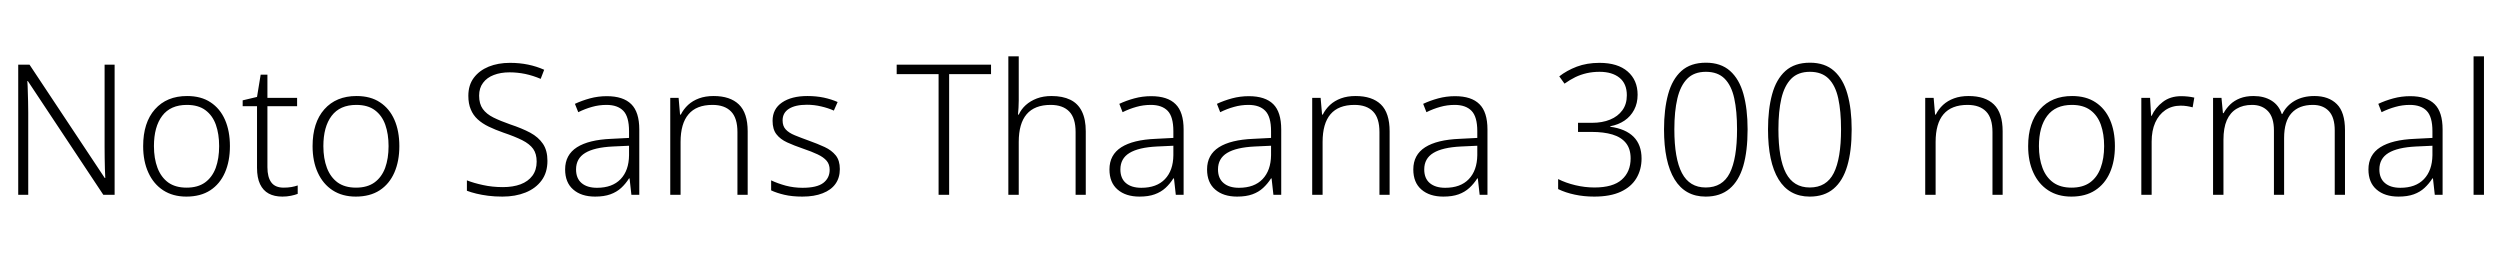 <svg xmlns="http://www.w3.org/2000/svg" xmlns:xlink="http://www.w3.org/1999/xlink" width="329.352" height="35.832"><path fill="black" d="M15.10 8.52L15.10 25.66L13.61 25.66L3.67 10.68L3.60 10.68Q3.65 11.30 3.66 11.98Q3.67 12.65 3.70 13.36Q3.72 14.06 3.72 14.83L3.72 14.83L3.72 25.66L2.40 25.66L2.40 8.52L3.89 8.52L13.80 23.45L13.87 23.45Q13.85 22.94 13.82 22.25Q13.80 21.55 13.79 20.80Q13.78 20.04 13.78 19.39L13.78 19.39L13.78 8.52L15.10 8.52ZM30.29 19.25L30.29 19.25Q30.29 21.24 29.63 22.74Q28.97 24.24 27.70 25.07Q26.42 25.90 24.55 25.90L24.55 25.90Q22.78 25.90 21.50 25.07Q20.23 24.24 19.55 22.75Q18.86 21.26 18.86 19.25L18.86 19.25Q18.86 16.15 20.41 14.40Q21.96 12.65 24.65 12.65L24.65 12.65Q26.50 12.65 27.74 13.48Q28.99 14.30 29.64 15.78Q30.29 17.26 30.29 19.25ZM20.28 19.25L20.28 19.25Q20.28 20.88 20.75 22.12Q21.22 23.35 22.16 24.04Q23.11 24.72 24.58 24.72L24.58 24.72Q26.06 24.72 27.01 24.04Q27.96 23.35 28.42 22.12Q28.87 20.88 28.87 19.25L28.87 19.25Q28.87 17.66 28.44 16.44Q28.01 15.22 27.07 14.52Q26.14 13.82 24.62 13.82L24.62 13.82Q22.46 13.82 21.37 15.26Q20.28 16.70 20.28 19.25ZM37.37 24.72L37.37 24.72Q37.92 24.72 38.40 24.64Q38.88 24.55 39.22 24.43L39.22 24.43L39.22 25.54Q38.86 25.68 38.33 25.79Q37.80 25.90 37.20 25.90L37.20 25.90Q36.14 25.90 35.40 25.50Q34.66 25.10 34.26 24.26Q33.86 23.42 33.86 22.10L33.86 22.10L33.86 13.99L31.97 13.99L31.97 13.22L33.86 12.77L34.34 9.84L35.23 9.84L35.23 12.89L39.14 12.89L39.14 13.99L35.23 13.99L35.23 22.03Q35.23 23.35 35.75 24.04Q36.26 24.72 37.37 24.72ZM52.61 19.25L52.61 19.25Q52.61 21.24 51.95 22.74Q51.29 24.24 50.02 25.07Q48.74 25.90 46.87 25.90L46.87 25.90Q45.10 25.90 43.82 25.07Q42.55 24.24 41.87 22.75Q41.18 21.26 41.18 19.25L41.18 19.25Q41.18 16.15 42.73 14.40Q44.28 12.65 46.97 12.65L46.97 12.65Q48.82 12.65 50.06 13.48Q51.31 14.30 51.96 15.78Q52.61 17.26 52.61 19.25ZM42.60 19.25L42.60 19.25Q42.60 20.88 43.07 22.12Q43.54 23.35 44.48 24.04Q45.43 24.72 46.90 24.72L46.90 24.72Q48.38 24.72 49.33 24.04Q50.28 23.35 50.74 22.12Q51.19 20.88 51.19 19.25L51.19 19.25Q51.19 17.66 50.76 16.44Q50.33 15.22 49.39 14.52Q48.46 13.82 46.94 13.82L46.94 13.82Q44.78 13.82 43.69 15.26Q42.60 16.70 42.60 19.25ZM72.12 21.19L72.12 21.19Q72.12 22.73 71.35 23.77Q70.58 24.82 69.24 25.36Q67.90 25.90 66.19 25.90L66.19 25.90Q65.16 25.90 64.31 25.79Q63.46 25.68 62.76 25.51Q62.06 25.34 61.51 25.13L61.51 25.13L61.51 23.76Q62.42 24.12 63.64 24.38Q64.85 24.65 66.26 24.65L66.26 24.65Q67.58 24.65 68.58 24.28Q69.58 23.90 70.14 23.15Q70.70 22.39 70.70 21.29L70.70 21.29Q70.70 20.26 70.24 19.61Q69.77 18.96 68.80 18.47Q67.82 17.98 66.31 17.47L66.31 17.47Q65.23 17.09 64.38 16.68Q63.53 16.27 62.93 15.72Q62.33 15.17 62.02 14.41Q61.70 13.66 61.70 12.62L61.70 12.62Q61.70 11.21 62.42 10.25Q63.14 9.29 64.38 8.78Q65.62 8.28 67.18 8.28L67.18 8.28Q68.45 8.28 69.56 8.51Q70.68 8.74 71.69 9.19L71.69 9.19L71.23 10.39Q70.22 9.96 69.19 9.74Q68.16 9.53 67.13 9.53L67.13 9.53Q65.95 9.53 65.05 9.88Q64.15 10.22 63.64 10.91Q63.12 11.59 63.12 12.60L63.12 12.60Q63.12 13.68 63.60 14.35Q64.08 15.02 65.00 15.48Q65.93 15.94 67.22 16.39L67.22 16.39Q68.76 16.90 69.85 17.48Q70.94 18.07 71.53 18.95Q72.12 19.82 72.12 21.19ZM79.94 12.67L79.94 12.67Q82.10 12.67 83.16 13.72Q84.22 14.76 84.22 17.06L84.22 17.06L84.22 25.66L83.18 25.66L82.94 23.50L82.87 23.50Q82.42 24.22 81.83 24.76Q81.24 25.30 80.41 25.60Q79.58 25.90 78.41 25.90L78.41 25.90Q76.58 25.90 75.52 24.97Q74.45 24.05 74.45 22.32L74.45 22.32Q74.45 20.40 76.01 19.40Q77.57 18.41 80.54 18.29L80.54 18.29L82.87 18.17L82.87 17.28Q82.87 15.38 82.12 14.60Q81.36 13.82 79.90 13.82L79.90 13.82Q78.91 13.82 78 14.08Q77.09 14.33 76.18 14.78L76.18 14.78L75.74 13.68Q76.66 13.25 77.72 12.96Q78.79 12.67 79.94 12.67ZM82.87 19.20L80.71 19.30Q78.29 19.42 77.09 20.15Q75.89 20.88 75.89 22.32L75.89 22.32Q75.89 23.50 76.62 24.12Q77.35 24.74 78.65 24.74L78.65 24.74Q80.66 24.74 81.76 23.60Q82.85 22.46 82.87 20.45L82.87 20.45L82.87 19.20ZM94.01 12.65L94.01 12.65Q96.19 12.65 97.34 13.76Q98.50 14.88 98.50 17.30L98.50 17.30L98.50 25.66L97.15 25.66L97.15 17.40Q97.15 15.55 96.31 14.69Q95.47 13.82 93.86 13.82L93.86 13.82Q91.75 13.82 90.71 15.05Q89.66 16.27 89.66 18.70L89.66 18.70L89.66 25.66L88.30 25.66L88.30 12.89L89.40 12.89L89.59 15.10L89.69 15.10Q90.05 14.38 90.65 13.82Q91.25 13.27 92.09 12.96Q92.93 12.65 94.01 12.65ZM110.64 22.27L110.64 22.27Q110.64 23.42 110.06 24.23Q109.49 25.03 108.38 25.46Q107.28 25.90 105.70 25.90L105.70 25.90Q104.35 25.90 103.33 25.66Q102.31 25.42 101.59 25.08L101.59 25.08L101.59 23.76Q102.46 24.17 103.52 24.46Q104.59 24.74 105.72 24.74L105.72 24.74Q107.62 24.74 108.46 24.10Q109.30 23.45 109.30 22.37L109.30 22.37Q109.30 21.65 108.90 21.18Q108.50 20.71 107.72 20.34Q106.94 19.97 105.79 19.58L105.79 19.58Q104.62 19.18 103.70 18.76Q102.79 18.34 102.29 17.69Q101.78 17.04 101.78 15.91L101.78 15.91Q101.78 14.35 103.03 13.50Q104.28 12.65 106.37 12.65L106.37 12.65Q107.52 12.65 108.53 12.86Q109.54 13.08 110.35 13.44L110.35 13.44L109.85 14.57Q109.10 14.23 108.18 14.02Q107.26 13.80 106.30 13.80L106.30 13.80Q104.78 13.80 103.94 14.33Q103.10 14.86 103.10 15.86L103.10 15.86Q103.10 16.61 103.51 17.05Q103.92 17.50 104.70 17.82Q105.48 18.14 106.56 18.53L106.56 18.53Q107.71 18.94 108.64 19.37Q109.56 19.80 110.10 20.47Q110.64 21.14 110.64 22.27ZM125.04 9.77L125.04 25.66L123.65 25.66L123.65 9.77L118.13 9.77L118.13 8.52L130.56 8.52L130.56 9.77L125.04 9.77ZM134.21 7.42L134.21 13.25Q134.21 13.75 134.18 14.20Q134.16 14.64 134.11 15.10L134.11 15.10L134.21 15.10Q134.54 14.38 135.14 13.84Q135.74 13.30 136.60 12.97Q137.45 12.65 138.53 12.65L138.53 12.65Q139.99 12.65 141 13.14Q142.01 13.63 142.52 14.66Q143.04 15.70 143.04 17.30L143.04 17.30L143.04 25.66L141.70 25.66L141.70 17.40Q141.70 15.55 140.86 14.69Q140.02 13.82 138.41 13.82L138.41 13.82Q136.30 13.82 135.25 15.05Q134.21 16.27 134.21 18.70L134.21 18.70L134.21 25.66L132.84 25.66L132.84 7.42L134.21 7.42ZM151.66 12.67L151.66 12.67Q153.82 12.67 154.87 13.72Q155.93 14.76 155.93 17.06L155.93 17.06L155.93 25.66L154.90 25.66L154.66 23.50L154.58 23.50Q154.13 24.22 153.54 24.76Q152.95 25.30 152.12 25.60Q151.30 25.90 150.12 25.90L150.12 25.90Q148.30 25.90 147.23 24.97Q146.16 24.05 146.16 22.32L146.16 22.32Q146.16 20.40 147.72 19.40Q149.28 18.41 152.26 18.29L152.26 18.29L154.58 18.17L154.58 17.28Q154.58 15.38 153.83 14.60Q153.07 13.82 151.61 13.82L151.61 13.82Q150.62 13.82 149.71 14.08Q148.80 14.33 147.89 14.78L147.89 14.78L147.46 13.68Q148.37 13.25 149.44 12.96Q150.50 12.67 151.66 12.67ZM154.58 19.20L152.42 19.30Q150 19.42 148.80 20.15Q147.60 20.88 147.60 22.32L147.60 22.32Q147.60 23.50 148.33 24.12Q149.06 24.74 150.36 24.74L150.36 24.74Q152.38 24.74 153.47 23.60Q154.56 22.46 154.58 20.45L154.58 20.45L154.58 19.20ZM164.52 12.67L164.52 12.67Q166.68 12.67 167.74 13.72Q168.79 14.76 168.79 17.06L168.79 17.06L168.79 25.66L167.76 25.66L167.52 23.50L167.45 23.50Q166.99 24.22 166.40 24.76Q165.82 25.30 164.99 25.60Q164.16 25.90 162.98 25.90L162.98 25.90Q161.16 25.90 160.09 24.97Q159.02 24.05 159.02 22.32L159.02 22.32Q159.02 20.40 160.58 19.40Q162.14 18.41 165.12 18.29L165.12 18.29L167.45 18.17L167.45 17.28Q167.45 15.38 166.69 14.60Q165.94 13.82 164.47 13.82L164.47 13.82Q163.49 13.82 162.58 14.08Q161.66 14.33 160.75 14.78L160.75 14.78L160.32 13.68Q161.23 13.25 162.30 12.96Q163.37 12.67 164.52 12.67ZM167.45 19.20L165.29 19.30Q162.86 19.42 161.66 20.15Q160.46 20.88 160.46 22.32L160.46 22.32Q160.46 23.50 161.20 24.12Q161.93 24.74 163.22 24.74L163.22 24.74Q165.24 24.74 166.33 23.60Q167.42 22.46 167.45 20.45L167.45 20.45L167.45 19.20ZM178.58 12.65L178.58 12.65Q180.77 12.65 181.92 13.76Q183.07 14.88 183.07 17.30L183.07 17.30L183.07 25.66L181.73 25.66L181.73 17.40Q181.73 15.55 180.89 14.69Q180.05 13.82 178.44 13.82L178.44 13.82Q176.33 13.82 175.28 15.05Q174.24 16.27 174.24 18.70L174.24 18.70L174.24 25.66L172.87 25.66L172.87 12.89L173.98 12.89L174.17 15.10L174.26 15.10Q174.62 14.38 175.22 13.82Q175.82 13.27 176.66 12.96Q177.50 12.65 178.58 12.65ZM191.69 12.67L191.69 12.67Q193.85 12.67 194.90 13.72Q195.96 14.76 195.96 17.06L195.96 17.06L195.96 25.66L194.93 25.66L194.69 23.50L194.62 23.50Q194.16 24.22 193.57 24.76Q192.98 25.30 192.16 25.60Q191.33 25.90 190.15 25.90L190.15 25.90Q188.33 25.90 187.26 24.97Q186.19 24.05 186.19 22.32L186.19 22.32Q186.19 20.40 187.75 19.40Q189.31 18.41 192.29 18.29L192.29 18.29L194.62 18.17L194.62 17.28Q194.62 15.38 193.86 14.60Q193.10 13.82 191.64 13.82L191.64 13.82Q190.66 13.82 189.74 14.08Q188.83 14.33 187.92 14.78L187.92 14.78L187.49 13.68Q188.40 13.25 189.47 12.96Q190.54 12.67 191.69 12.67ZM194.62 19.20L192.46 19.30Q190.03 19.42 188.83 20.15Q187.63 20.88 187.63 22.32L187.63 22.32Q187.63 23.50 188.36 24.12Q189.10 24.74 190.39 24.74L190.39 24.74Q192.41 24.74 193.50 23.60Q194.59 22.46 194.62 20.45L194.62 20.45L194.62 19.20ZM215.74 12.48L215.74 12.48Q215.74 13.61 215.28 14.47Q214.82 15.34 214.01 15.89Q213.19 16.44 212.14 16.63L212.14 16.63L212.14 16.70Q214.15 16.97 215.21 18.02Q216.26 19.08 216.26 20.88L216.26 20.88Q216.26 22.34 215.58 23.48Q214.90 24.62 213.52 25.26Q212.14 25.90 210.02 25.90L210.02 25.90Q208.66 25.90 207.46 25.64Q206.26 25.39 205.27 24.91L205.27 24.91L205.27 23.59Q206.28 24.10 207.54 24.40Q208.80 24.70 210.05 24.70L210.05 24.70Q212.50 24.70 213.66 23.66Q214.82 22.63 214.82 20.86L214.82 20.86Q214.82 19.61 214.20 18.84Q213.58 18.07 212.42 17.72Q211.27 17.38 209.71 17.38L209.71 17.38L207.89 17.38L207.89 16.18L209.74 16.18Q211.08 16.18 212.11 15.76Q213.14 15.34 213.73 14.53Q214.32 13.73 214.32 12.55L214.32 12.55Q214.32 11.02 213.35 10.24Q212.38 9.46 210.72 9.46L210.72 9.46Q209.83 9.46 209.04 9.64Q208.25 9.82 207.54 10.16Q206.83 10.51 206.11 11.02L206.11 11.02L205.42 10.06Q206.40 9.29 207.73 8.78Q209.06 8.28 210.72 8.28L210.72 8.28Q213.12 8.28 214.43 9.42Q215.74 10.56 215.74 12.48ZM230.23 17.04L230.23 17.04Q230.23 19.90 229.66 21.86Q229.08 23.83 227.86 24.86Q226.63 25.90 224.71 25.90L224.71 25.90Q222.00 25.90 220.61 23.63Q219.22 21.36 219.22 17.04L219.22 17.04Q219.22 14.40 219.76 12.42Q220.30 10.44 221.51 9.35Q222.72 8.26 224.74 8.26L224.74 8.26Q226.70 8.26 227.92 9.34Q229.13 10.42 229.68 12.38Q230.23 14.35 230.23 17.04ZM220.58 17.04L220.58 17.04Q220.58 20.90 221.58 22.80Q222.58 24.70 224.71 24.70L224.71 24.70Q226.92 24.70 227.88 22.80Q228.84 20.90 228.84 17.04L228.84 17.04Q228.84 14.64 228.47 12.95Q228.10 11.26 227.20 10.36Q226.30 9.46 224.74 9.46L224.74 9.46Q223.18 9.46 222.28 10.37Q221.38 11.28 220.98 12.97Q220.58 14.66 220.58 17.04ZM243.94 17.04L243.94 17.04Q243.94 19.90 243.36 21.86Q242.78 23.83 241.56 24.86Q240.34 25.90 238.42 25.90L238.42 25.90Q235.70 25.90 234.31 23.63Q232.92 21.36 232.92 17.04L232.92 17.04Q232.92 14.40 233.46 12.42Q234.00 10.44 235.21 9.35Q236.42 8.26 238.44 8.26L238.44 8.26Q240.41 8.26 241.62 9.34Q242.83 10.42 243.38 12.38Q243.94 14.35 243.94 17.04ZM234.29 17.04L234.29 17.04Q234.29 20.90 235.28 22.80Q236.28 24.70 238.42 24.70L238.42 24.70Q240.62 24.70 241.58 22.80Q242.54 20.90 242.54 17.04L242.54 17.04Q242.54 14.64 242.17 12.95Q241.80 11.26 240.90 10.36Q240.00 9.46 238.44 9.46L238.44 9.46Q236.88 9.46 235.98 10.37Q235.08 11.28 234.68 12.97Q234.29 14.66 234.29 17.04ZM259.34 12.65L259.34 12.65Q261.53 12.65 262.68 13.76Q263.83 14.88 263.83 17.30L263.83 17.30L263.83 25.66L262.49 25.66L262.49 17.40Q262.49 15.55 261.65 14.69Q260.81 13.82 259.20 13.82L259.20 13.82Q257.09 13.82 256.04 15.05Q255.00 16.27 255.00 18.70L255.00 18.70L255.00 25.66L253.63 25.66L253.63 12.89L254.74 12.89L254.93 15.10L255.02 15.10Q255.38 14.38 255.98 13.82Q256.58 13.27 257.42 12.96Q258.26 12.65 259.34 12.65ZM278.62 19.25L278.62 19.25Q278.62 21.24 277.96 22.74Q277.30 24.24 276.02 25.07Q274.75 25.90 272.88 25.90L272.88 25.90Q271.10 25.90 269.83 25.07Q268.56 24.24 267.88 22.75Q267.19 21.26 267.19 19.25L267.19 19.25Q267.19 16.15 268.74 14.40Q270.29 12.65 272.98 12.65L272.98 12.65Q274.82 12.65 276.07 13.48Q277.32 14.30 277.97 15.78Q278.62 17.26 278.62 19.25ZM268.61 19.25L268.61 19.25Q268.61 20.88 269.08 22.12Q269.54 23.35 270.49 24.04Q271.44 24.72 272.90 24.72L272.90 24.72Q274.39 24.72 275.34 24.04Q276.29 23.35 276.74 22.12Q277.20 20.88 277.20 19.25L277.20 19.25Q277.20 17.66 276.77 16.44Q276.34 15.22 275.40 14.52Q274.46 13.82 272.95 13.82L272.95 13.82Q270.79 13.82 269.70 15.26Q268.61 16.70 268.61 19.25ZM287.35 12.67L287.35 12.67Q287.81 12.67 288.25 12.72Q288.70 12.77 289.08 12.86L289.08 12.86L288.86 14.14Q288.48 14.04 288.10 13.98Q287.71 13.92 287.28 13.92L287.28 13.92Q286.13 13.92 285.26 14.51Q284.40 15.10 283.93 16.15Q283.46 17.21 283.46 18.65L283.46 18.65L283.46 25.66L282.10 25.66L282.10 12.89L283.25 12.89L283.39 15.26L283.46 15.26Q283.94 14.18 284.93 13.43Q285.91 12.67 287.35 12.67ZM304.90 12.65L304.90 12.65Q306.79 12.65 307.86 13.72Q308.93 14.78 308.93 17.14L308.93 17.14L308.93 25.66L307.58 25.66L307.58 17.18Q307.58 15.48 306.82 14.65Q306.05 13.82 304.70 13.82L304.70 13.82Q302.88 13.82 301.90 14.89Q300.91 15.96 300.91 18.19L300.91 18.19L300.91 25.66L299.57 25.66L299.57 17.18Q299.57 15.48 298.79 14.65Q298.01 13.82 296.69 13.82L296.69 13.82Q295.49 13.82 294.65 14.33Q293.81 14.83 293.36 15.84Q292.92 16.85 292.92 18.41L292.92 18.41L292.92 25.66L291.55 25.66L291.55 12.89L292.66 12.89L292.85 14.90L292.94 14.90Q293.28 14.28 293.81 13.76Q294.34 13.25 295.10 12.95Q295.87 12.65 296.88 12.65L296.88 12.65Q298.27 12.65 299.24 13.25Q300.22 13.85 300.60 15.02L300.60 15.02L300.67 15.02Q301.22 13.90 302.32 13.27Q303.41 12.65 304.90 12.65ZM317.52 12.67L317.52 12.67Q319.68 12.67 320.74 13.72Q321.79 14.76 321.79 17.06L321.79 17.06L321.79 25.66L320.76 25.66L320.52 23.50L320.45 23.50Q319.99 24.22 319.40 24.76Q318.82 25.30 317.99 25.60Q317.16 25.90 315.98 25.90L315.98 25.90Q314.16 25.90 313.09 24.97Q312.02 24.05 312.02 22.32L312.02 22.32Q312.02 20.40 313.58 19.40Q315.14 18.41 318.12 18.29L318.12 18.29L320.45 18.17L320.45 17.28Q320.45 15.38 319.69 14.60Q318.94 13.82 317.47 13.82L317.47 13.82Q316.49 13.82 315.58 14.08Q314.66 14.33 313.75 14.78L313.75 14.78L313.32 13.68Q314.23 13.25 315.30 12.96Q316.37 12.67 317.52 12.67ZM320.45 19.20L318.29 19.30Q315.86 19.42 314.66 20.15Q313.46 20.88 313.46 22.32L313.46 22.32Q313.46 23.50 314.20 24.12Q314.93 24.74 316.22 24.74L316.22 24.74Q318.24 24.74 319.33 23.60Q320.42 22.46 320.45 20.45L320.45 20.45L320.45 19.20ZM327.24 7.42L327.24 25.66L325.87 25.66L325.87 7.42L327.24 7.42Z"/></svg>